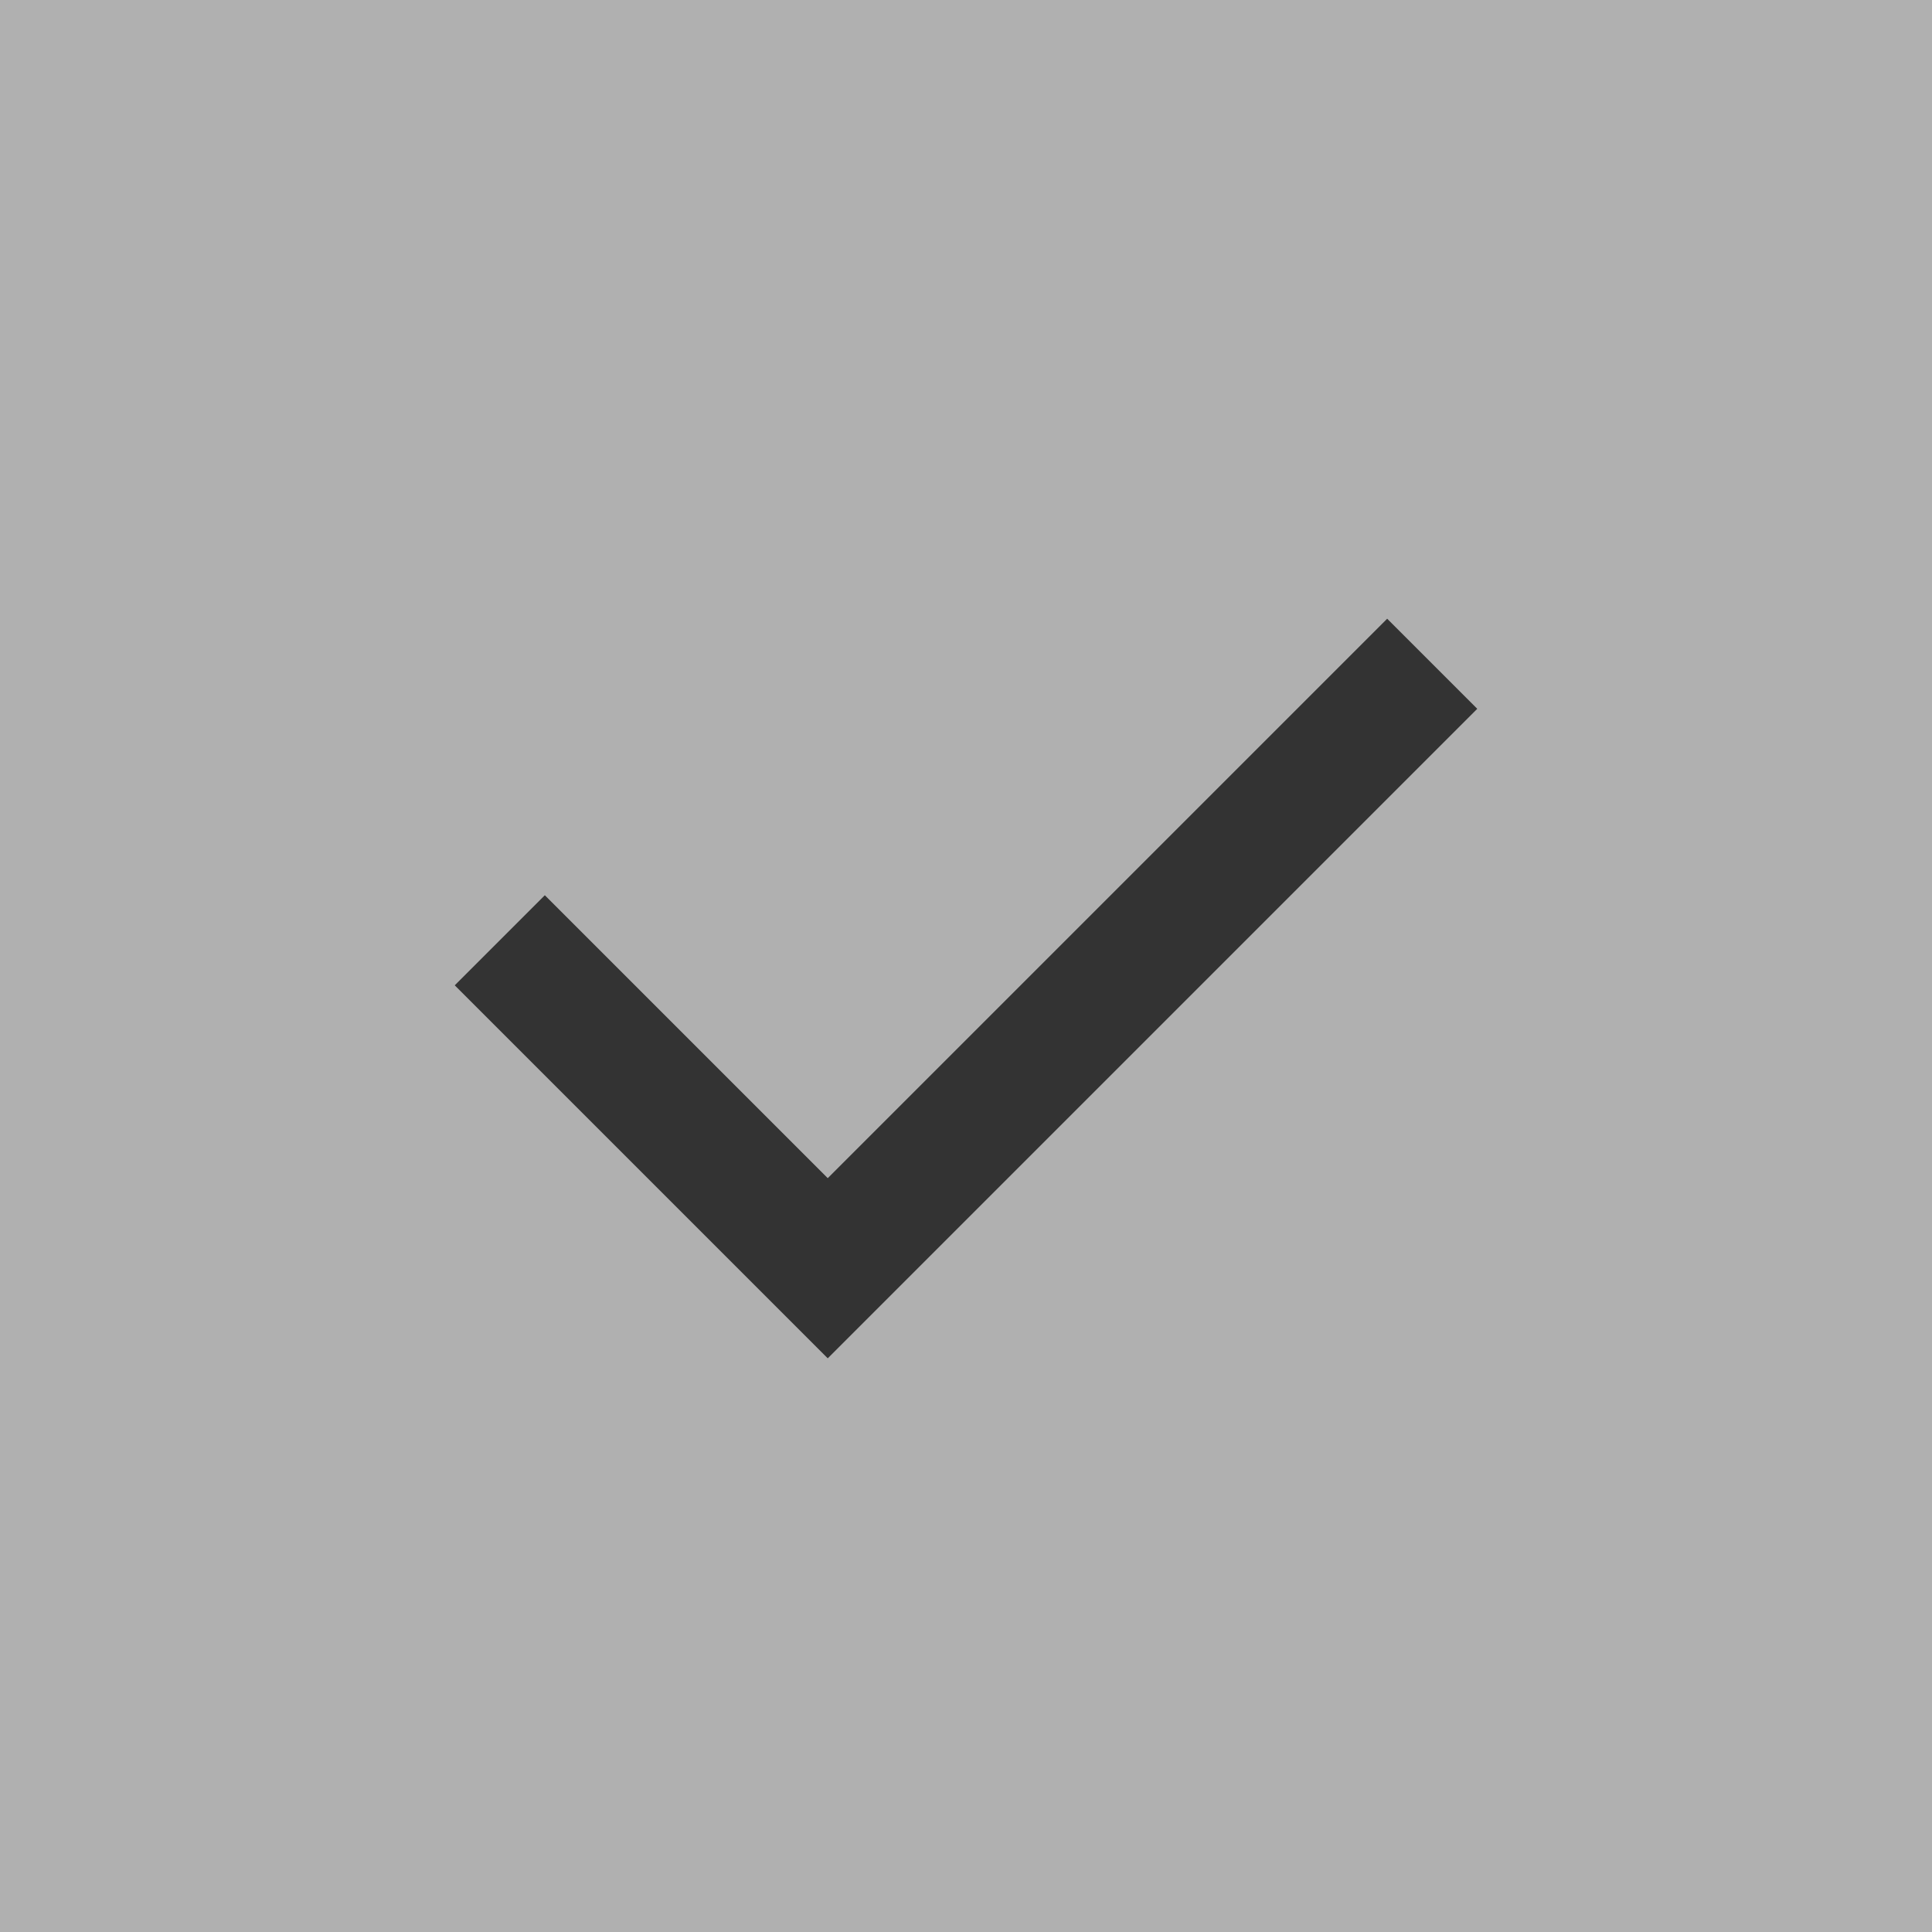 <svg xmlns="http://www.w3.org/2000/svg" width="16" height="16" viewBox="0 0 16 16">
  <rect x="0" y="0" width="16" height="16" fill="#333333" stroke="none"/>
  <defs>
    <style>
      .cls-1 {
        fill: #fff;
        fill-rule: evenodd;
        opacity: 0.61;
      }
    </style>
  </defs>
  <path id="Shape_1_копия_3" data-name="Shape 1 копия 3" class="cls-1" d="M875,596v16h16V596H875Zm6.855,11.249-3.089-3.089,0.746-.746,2.343,2.343,4.633-4.633,0.746,0.746Z" transform="translate(-875 -596)"/>
</svg>
